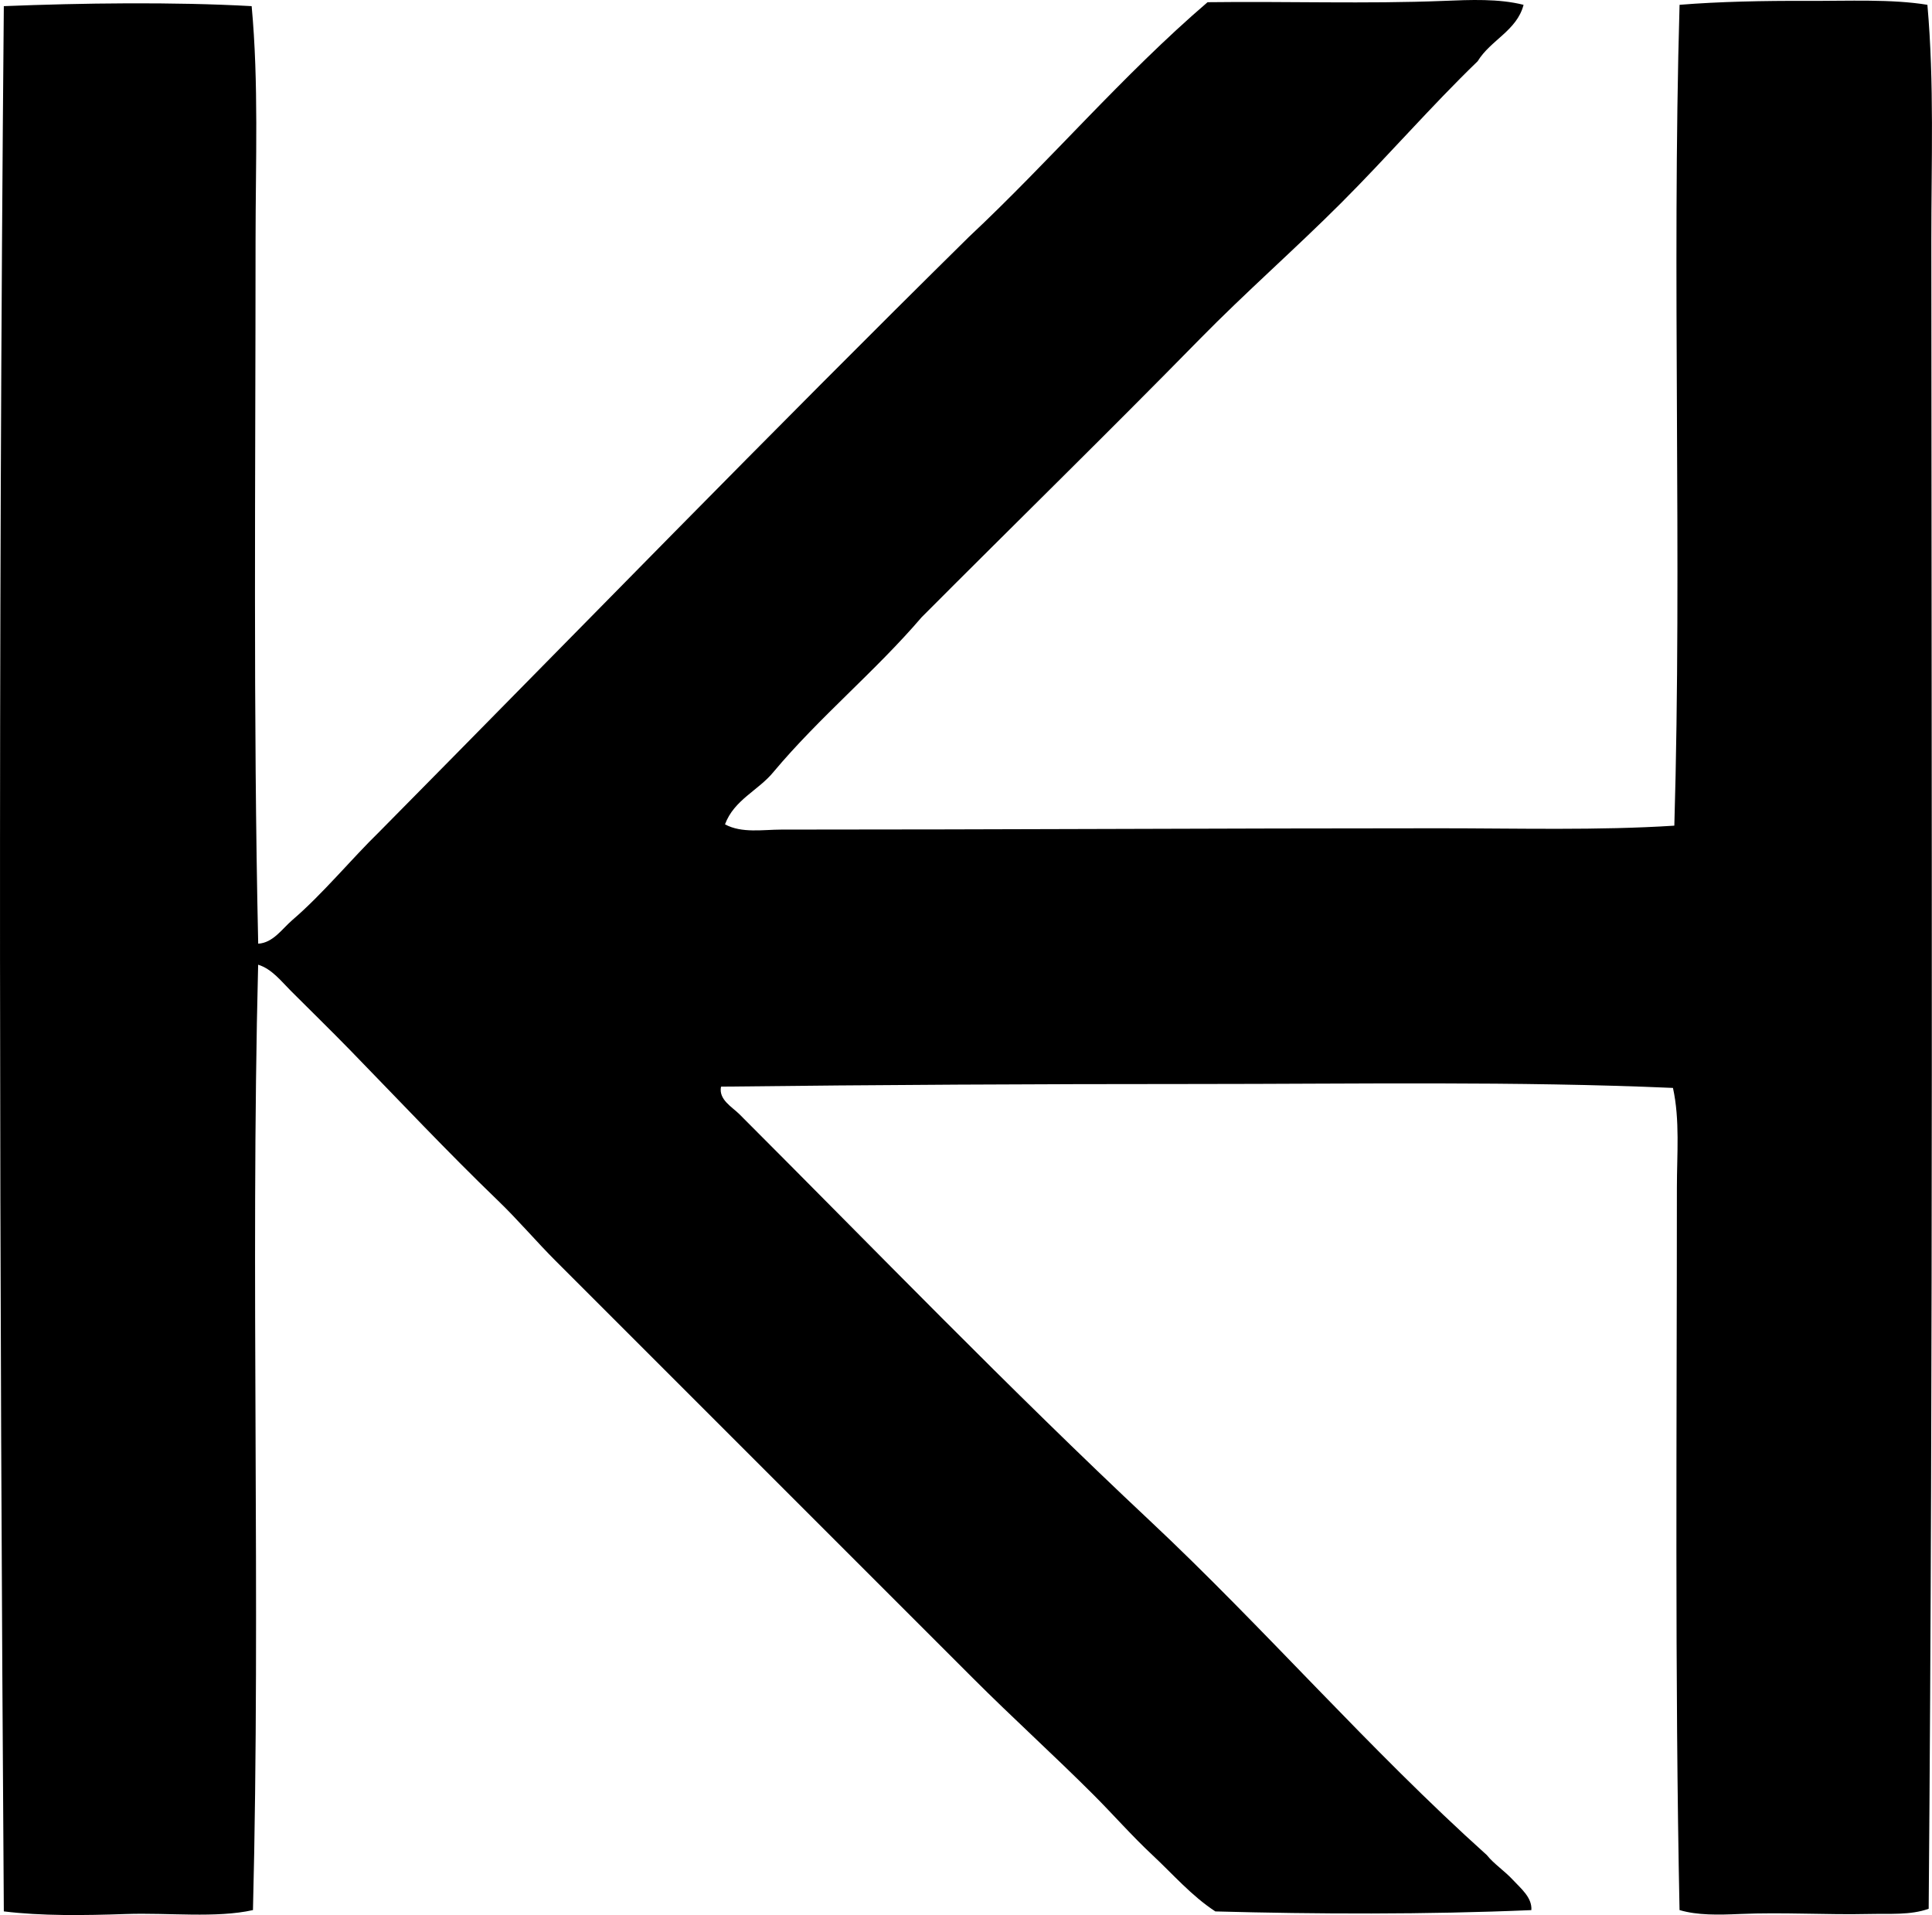 <svg enable-background="new 0 0 72.297 71.663" viewBox="0 0 72.297 71.663" xmlns="http://www.w3.org/2000/svg"><path clip-rule="evenodd" d="m57.013.181c-.249.965-1.234 1.317-1.717 2.11-1.764 1.704-3.37 3.565-5.104 5.299-1.734 1.735-3.582 3.351-5.3 5.103-3.432 3.502-6.94 6.929-10.402 10.403-1.742 2.035-3.822 3.733-5.544 5.79-.566.694-1.476 1.043-1.816 1.962.629.341 1.425.196 2.109.196 8.227.001 16.526-.049 24.583-.049 2.997 0 5.991.085 8.833-.098.295-10.002-.099-20.542.196-30.717 1.491-.121 3.162-.153 4.759-.147 1.588.006 3.172-.073 4.515.147.26 2.932.146 5.884.147 8.832.006 20.66.075 41.474-.099 62.415-.673.246-1.477.178-2.257.196-1.551.036-3.206-.07-4.809 0-.793.035-1.59.053-2.257-.147-.179-8.766-.1-18.036-.099-27.036 0-1.245.117-2.527-.147-3.729-5.841-.256-11.904-.147-17.86-.147-5.957 0-11.929.03-17.763.099-.097.487.417.76.687 1.03 5.046 5.046 10.111 10.291 15.358 15.211 4.267 4.001 8.222 8.572 12.611 12.513.266.334.671.596.98.933.287.31.723.657.688 1.128-3.944.169-8.072.151-11.825.049-.892-.582-1.589-1.394-2.356-2.11s-1.465-1.515-2.207-2.257c-1.48-1.48-3.035-2.886-4.515-4.367-5.193-5.194-10.388-10.388-15.604-15.604-.738-.738-1.407-1.533-2.159-2.257-1.9-1.831-3.694-3.742-5.545-5.643-.712-.731-1.461-1.461-2.208-2.208-.365-.365-.714-.823-1.226-.981-.292 11.541.099 23.783-.194 35.377-1.383.308-3.138.092-4.76.147-1.592.055-3.151.074-4.563-.098-.164-23.788-.215-47.219 0-71.296 2.924-.116 6.314-.164 9.274 0 .266 2.864.147 5.831.146 8.783 0 8.913-.09 17.767.099 26.301.557-.032.893-.554 1.275-.883 1.149-.986 2.186-2.261 3.288-3.336 7.335-7.42 14.604-14.905 22.032-22.229 3.048-2.857 5.753-6.057 8.931-8.783 2.981-.038 5.929.067 8.832-.049 1.016-.041 2.061-.088 2.993.147z" fill-rule="evenodd"/></svg>